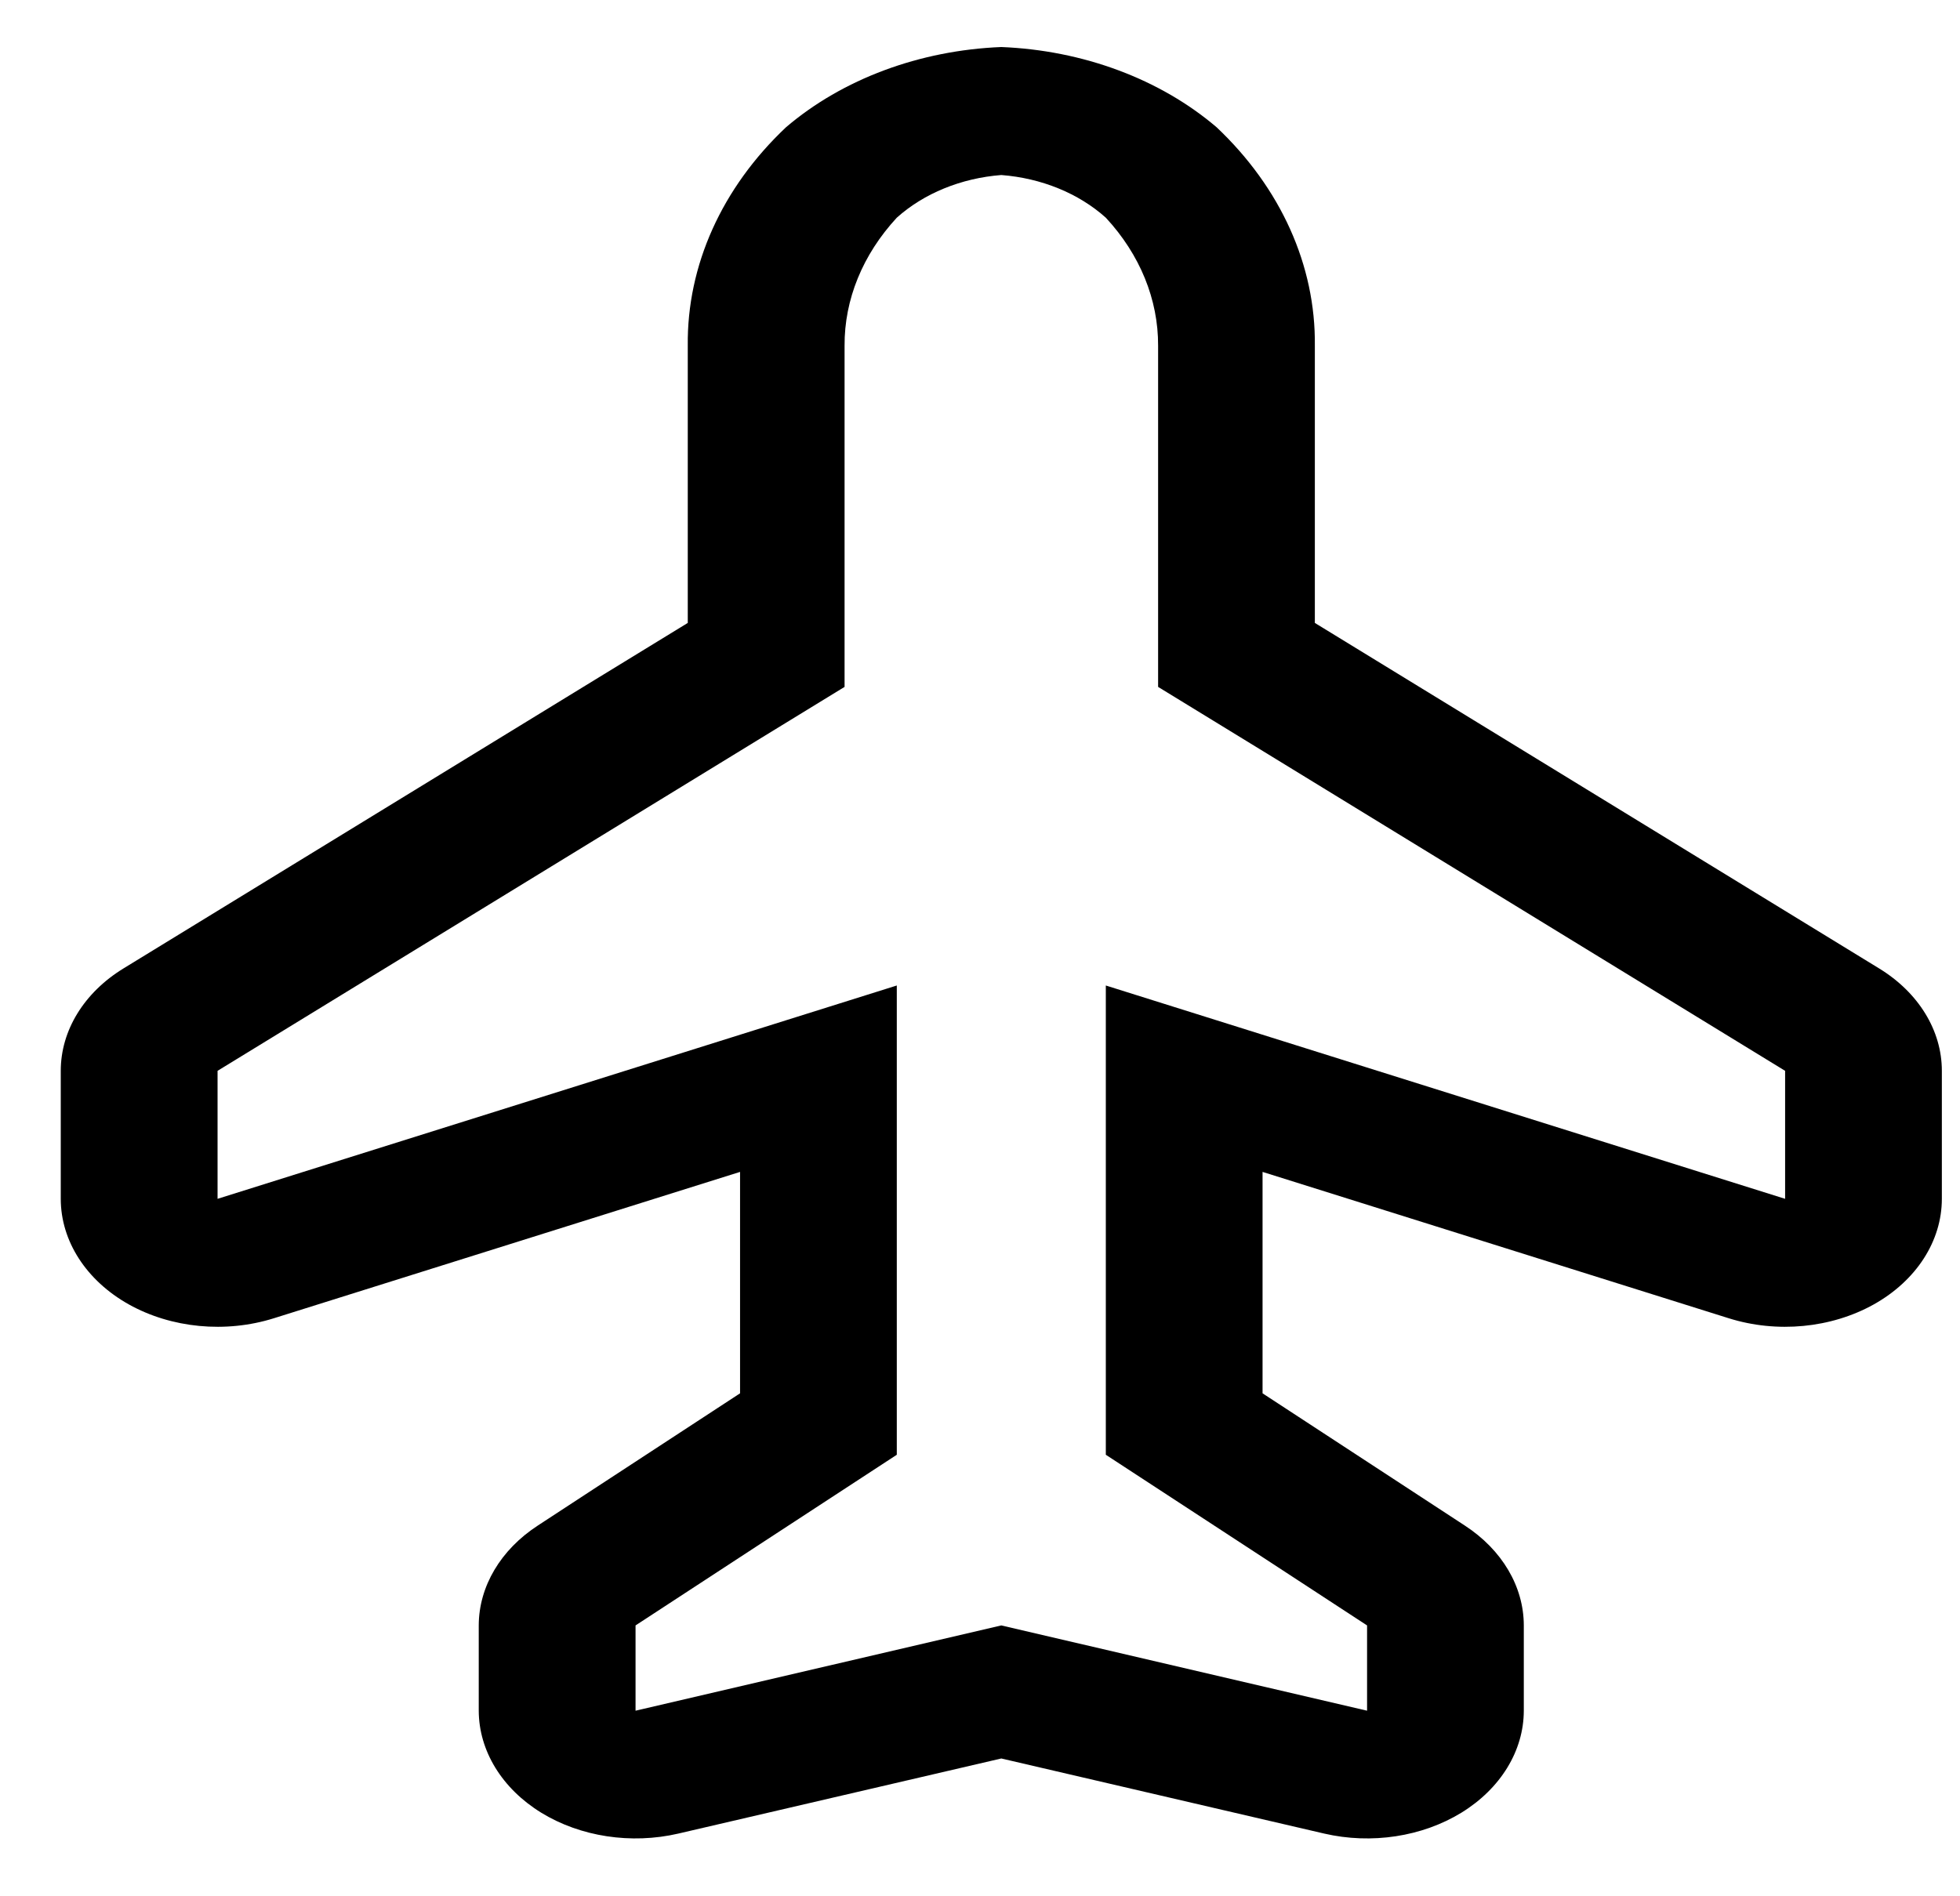 <svg width="31" height="30" viewBox="0 0 31 30" fill="none" xmlns="http://www.w3.org/2000/svg">
<g id="Plane-2">
<path id="Shape" fill-rule="evenodd" clip-rule="evenodd" d="M15.837 2.769C16.472 2.818 17.061 3.059 17.49 3.444C18.03 4.027 18.32 4.738 18.317 5.469V10.867L28.234 16.941V18.966L17.49 15.591V23.015L21.622 25.715V27.064L15.837 25.715L10.052 27.064V25.715L14.184 23.015V15.591L3.441 18.966V16.941L13.358 10.867V5.469C13.354 4.738 13.645 4.027 14.184 3.444C14.613 3.059 15.203 2.818 15.837 2.769ZM15.837 0.744C14.545 0.796 13.326 1.25 12.432 2.013C11.416 2.972 10.864 4.2 10.878 5.468V9.855L1.953 15.321C1.328 15.704 0.961 16.304 0.961 16.941V18.965C0.961 19.633 1.363 20.258 2.037 20.636C2.711 21.013 3.57 21.095 4.333 20.855L11.705 18.54V22.043L8.506 24.135C7.918 24.518 7.574 25.099 7.572 25.714V27.064C7.574 27.698 7.939 28.295 8.559 28.677C9.179 29.058 9.983 29.181 10.729 29.008L15.837 27.82L20.944 29.008C21.691 29.181 22.494 29.058 23.115 28.677C23.735 28.295 24.1 27.698 24.101 27.064V25.714C24.1 25.099 23.756 24.518 23.168 24.135L19.969 22.043V18.54L27.341 20.855C28.104 21.095 28.962 21.013 29.637 20.636C30.311 20.258 30.713 19.633 30.713 18.965V16.941C30.713 16.304 30.346 15.704 29.721 15.321L20.796 9.855V5.468C20.81 4.2 20.257 2.972 19.242 2.013C18.347 1.25 17.129 0.796 15.837 0.744Z" fill="black"/>
</g>
</svg>
